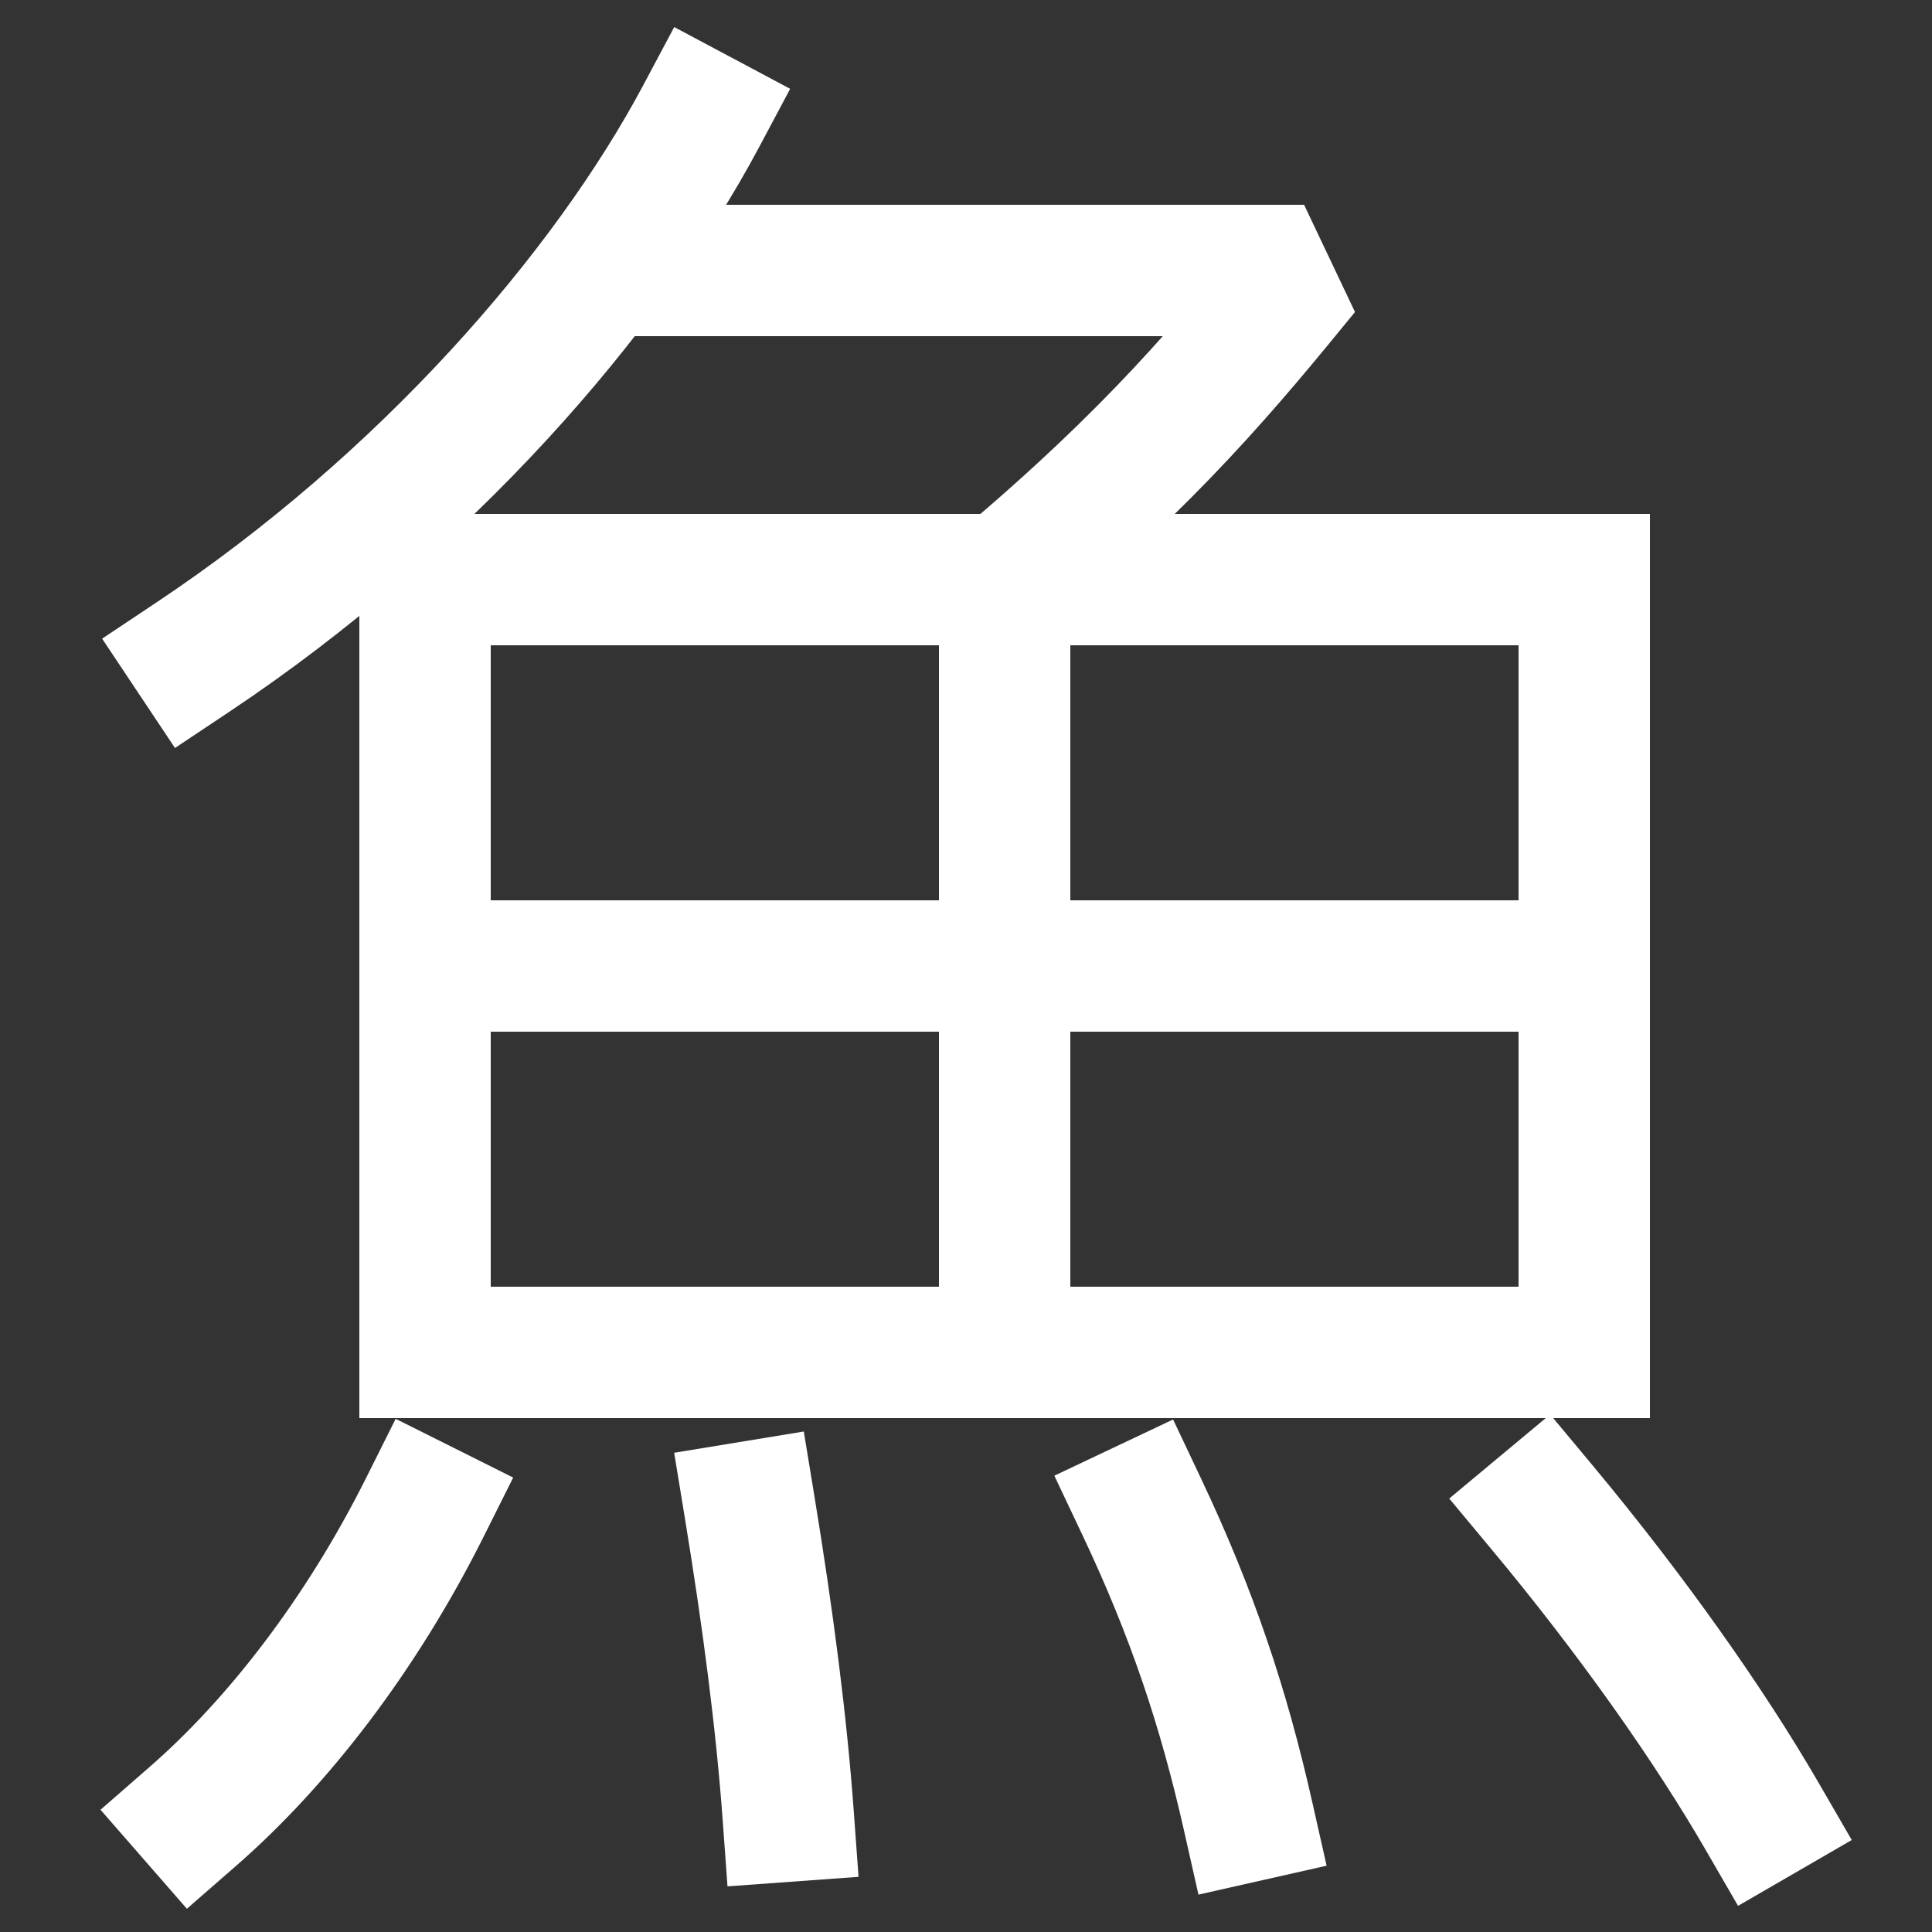 <svg xmlns="http://www.w3.org/2000/svg" xmlns:xlink="http://www.w3.org/1999/xlink" viewBox="0 0 1000 1000"><rect x="0" y="0" width="1000" height="1000" fill="#333333" stroke="none"/><defs><style>.a,.b{fill:none;}.b{stroke:#fff;stroke-linecap:square;stroke-miterlimit:2;stroke-width:68px;}.c{clip-path:url(#a);}.d{clip-path:url(#b);}</style><clipPath id="a"><polygon class="a" points="821 701 220 701 220 259 444 -34 821 -34 821 701"/></clipPath><clipPath id="b"><rect class="a" x="220.5" y="300.5" width="600" height="400"/></clipPath></defs><title>fish</title><rect class="b" x="220" y="300" width="600" height="400"/><path class="b" d="M100,340C220,260,314,152,363,60"/><path class="b" d="M220,780c-33.24,66.48-76.53,122.08-120,160"/><path class="b" d="M388,780c9.66,58.88,16.52,112.13,20,160"/><path class="b" d="M591,780c26.22,55.4,42.36,104,55,160"/><path class="b" d="M798,780c46.73,56.08,86.83,113.07,114,160"/><g class="c"><path class="b" d="M520,700V300c77-65,115-111,155-160H311"/></g><g class="d"><line class="b" x1="820" y1="500" x2="220" y2="500"/></g></svg>